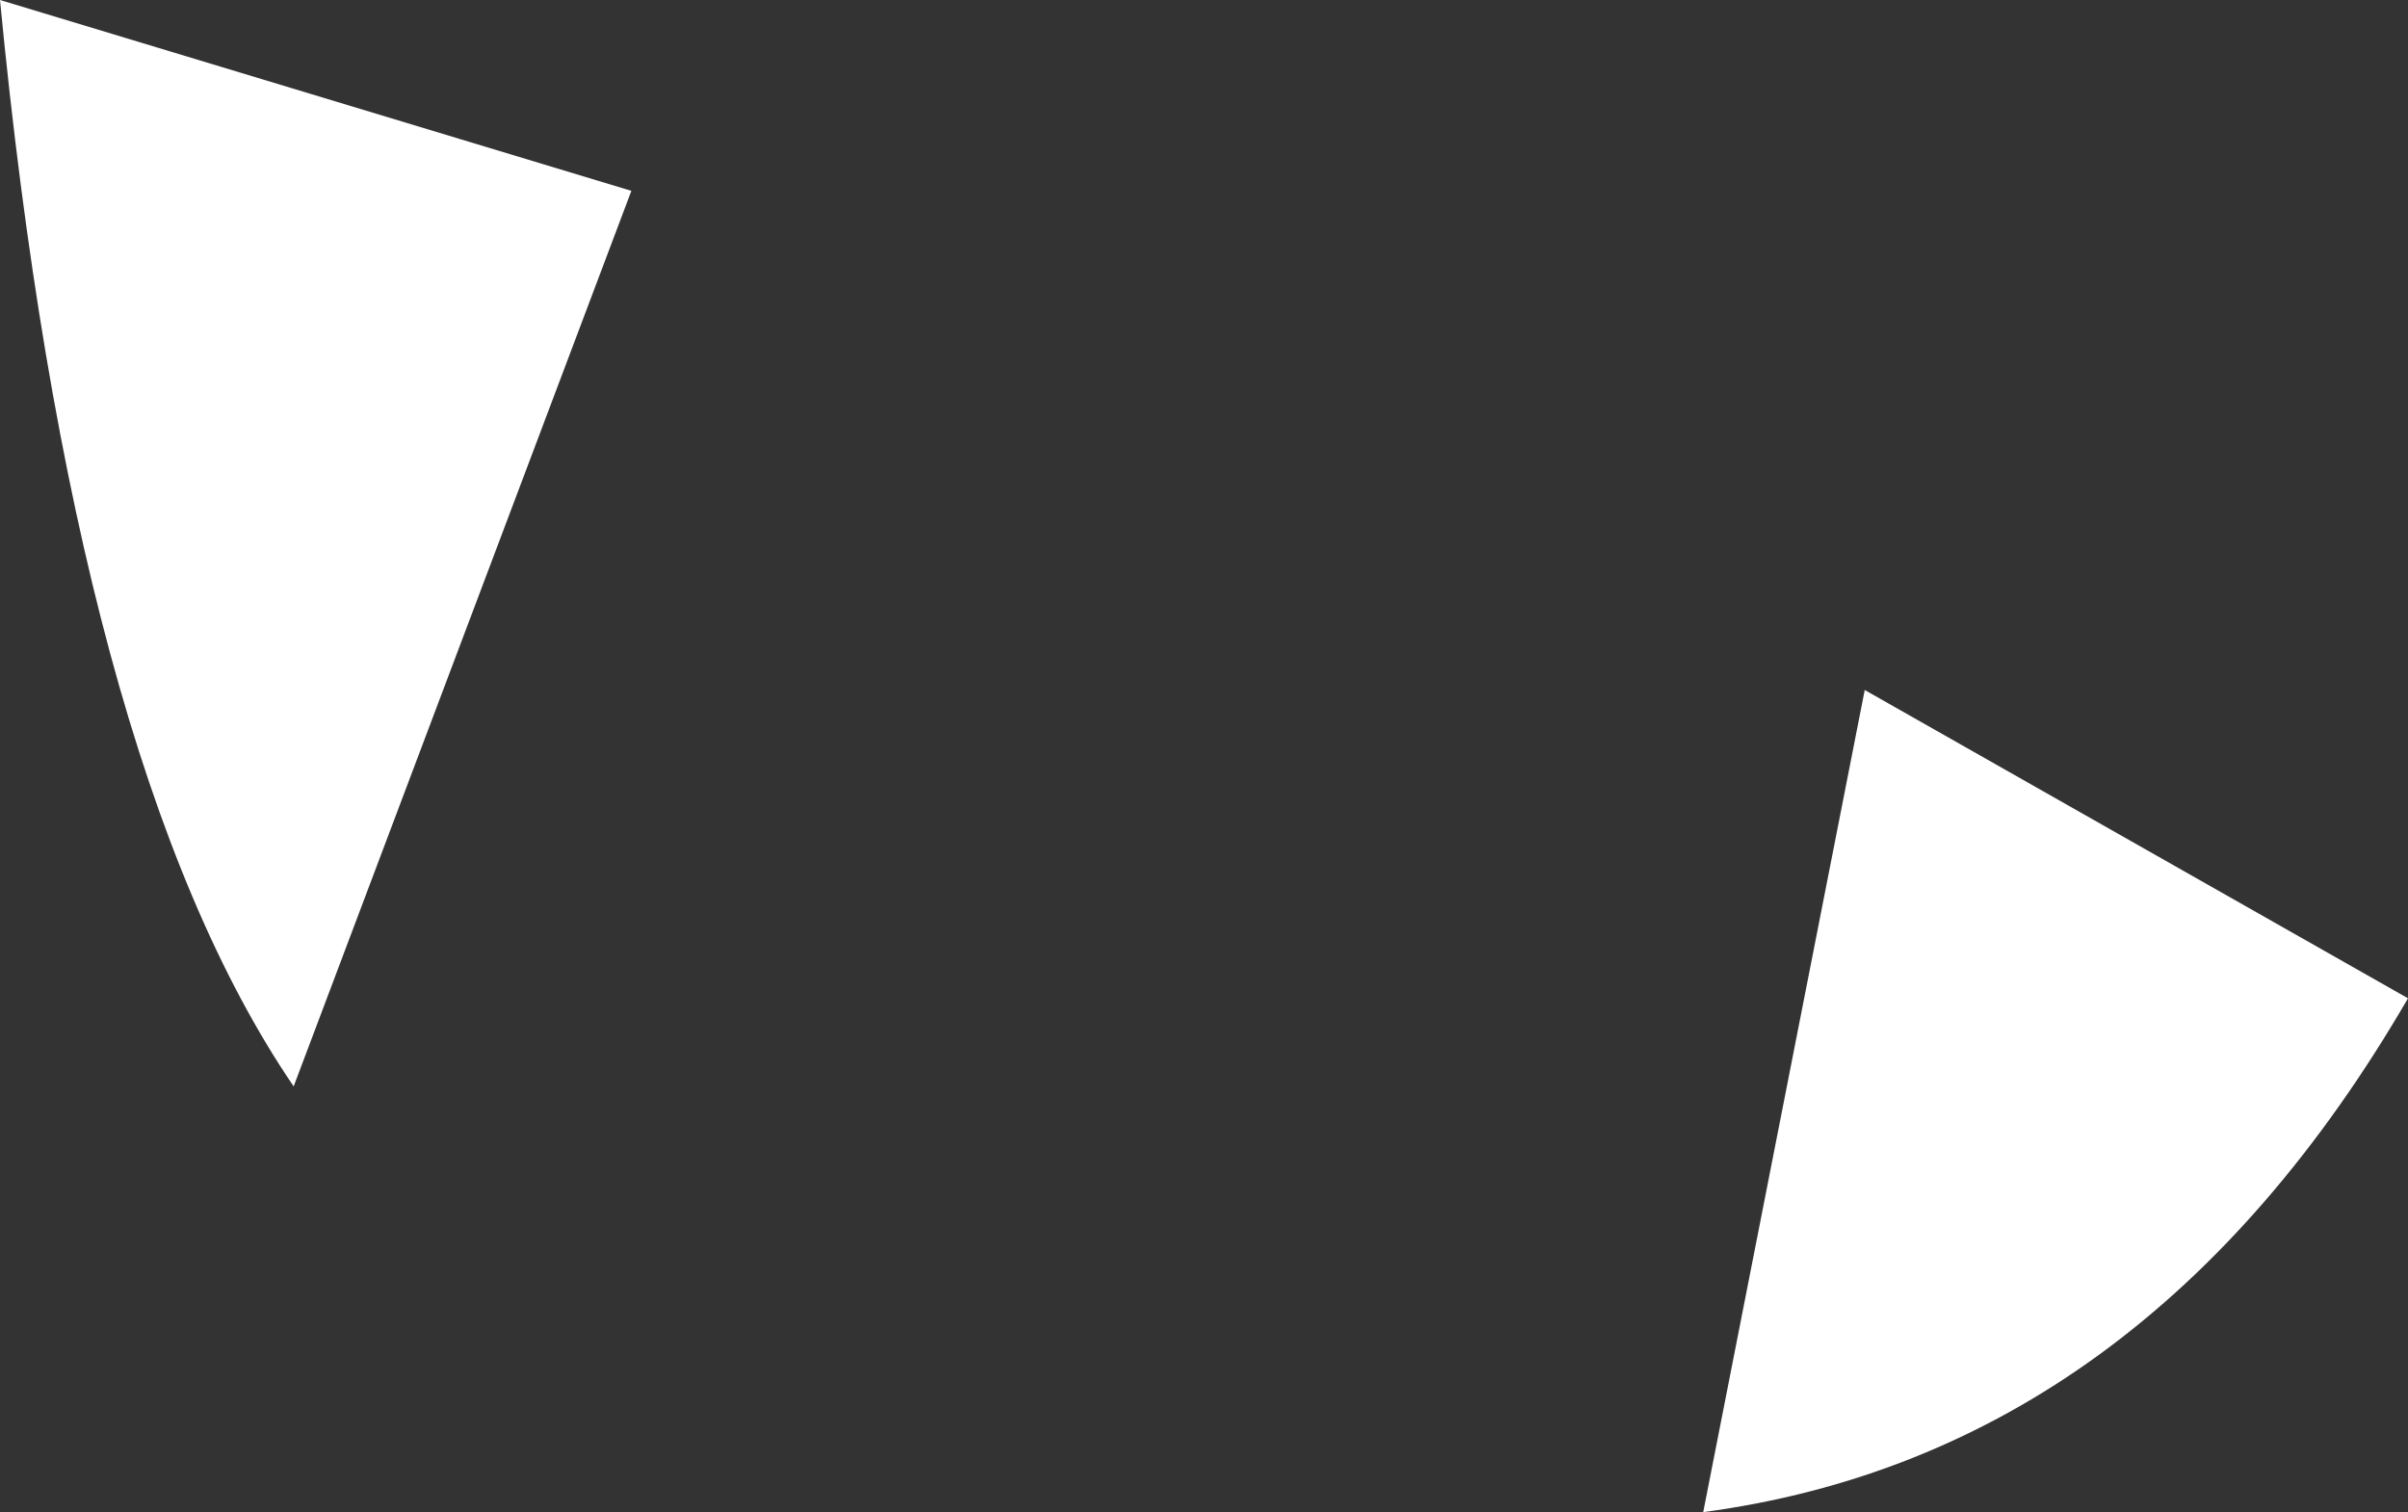 <?xml version="1.0" encoding="UTF-8" standalone="no"?>
<svg xmlns:xlink="http://www.w3.org/1999/xlink" height="5.15px" width="8.2px" xmlns="http://www.w3.org/2000/svg">
  <rect width="100%" height="100%" fill="#333333" stroke="none"/>
  <g transform="matrix(1.0, 0.0, 0.0, 1.0, 0.0, 2.6)">
    <path d="M6.35 -0.25 L8.2 0.8 Q7.3 2.35 5.8 2.55 L6.35 -0.25 M0.0 -2.6 L2.15 -1.95 1.0 1.1 Q0.25 0.0 0.0 -2.6" fill="#ffffff" fill-rule="evenodd" stroke="none"/>
  </g>
</svg>
